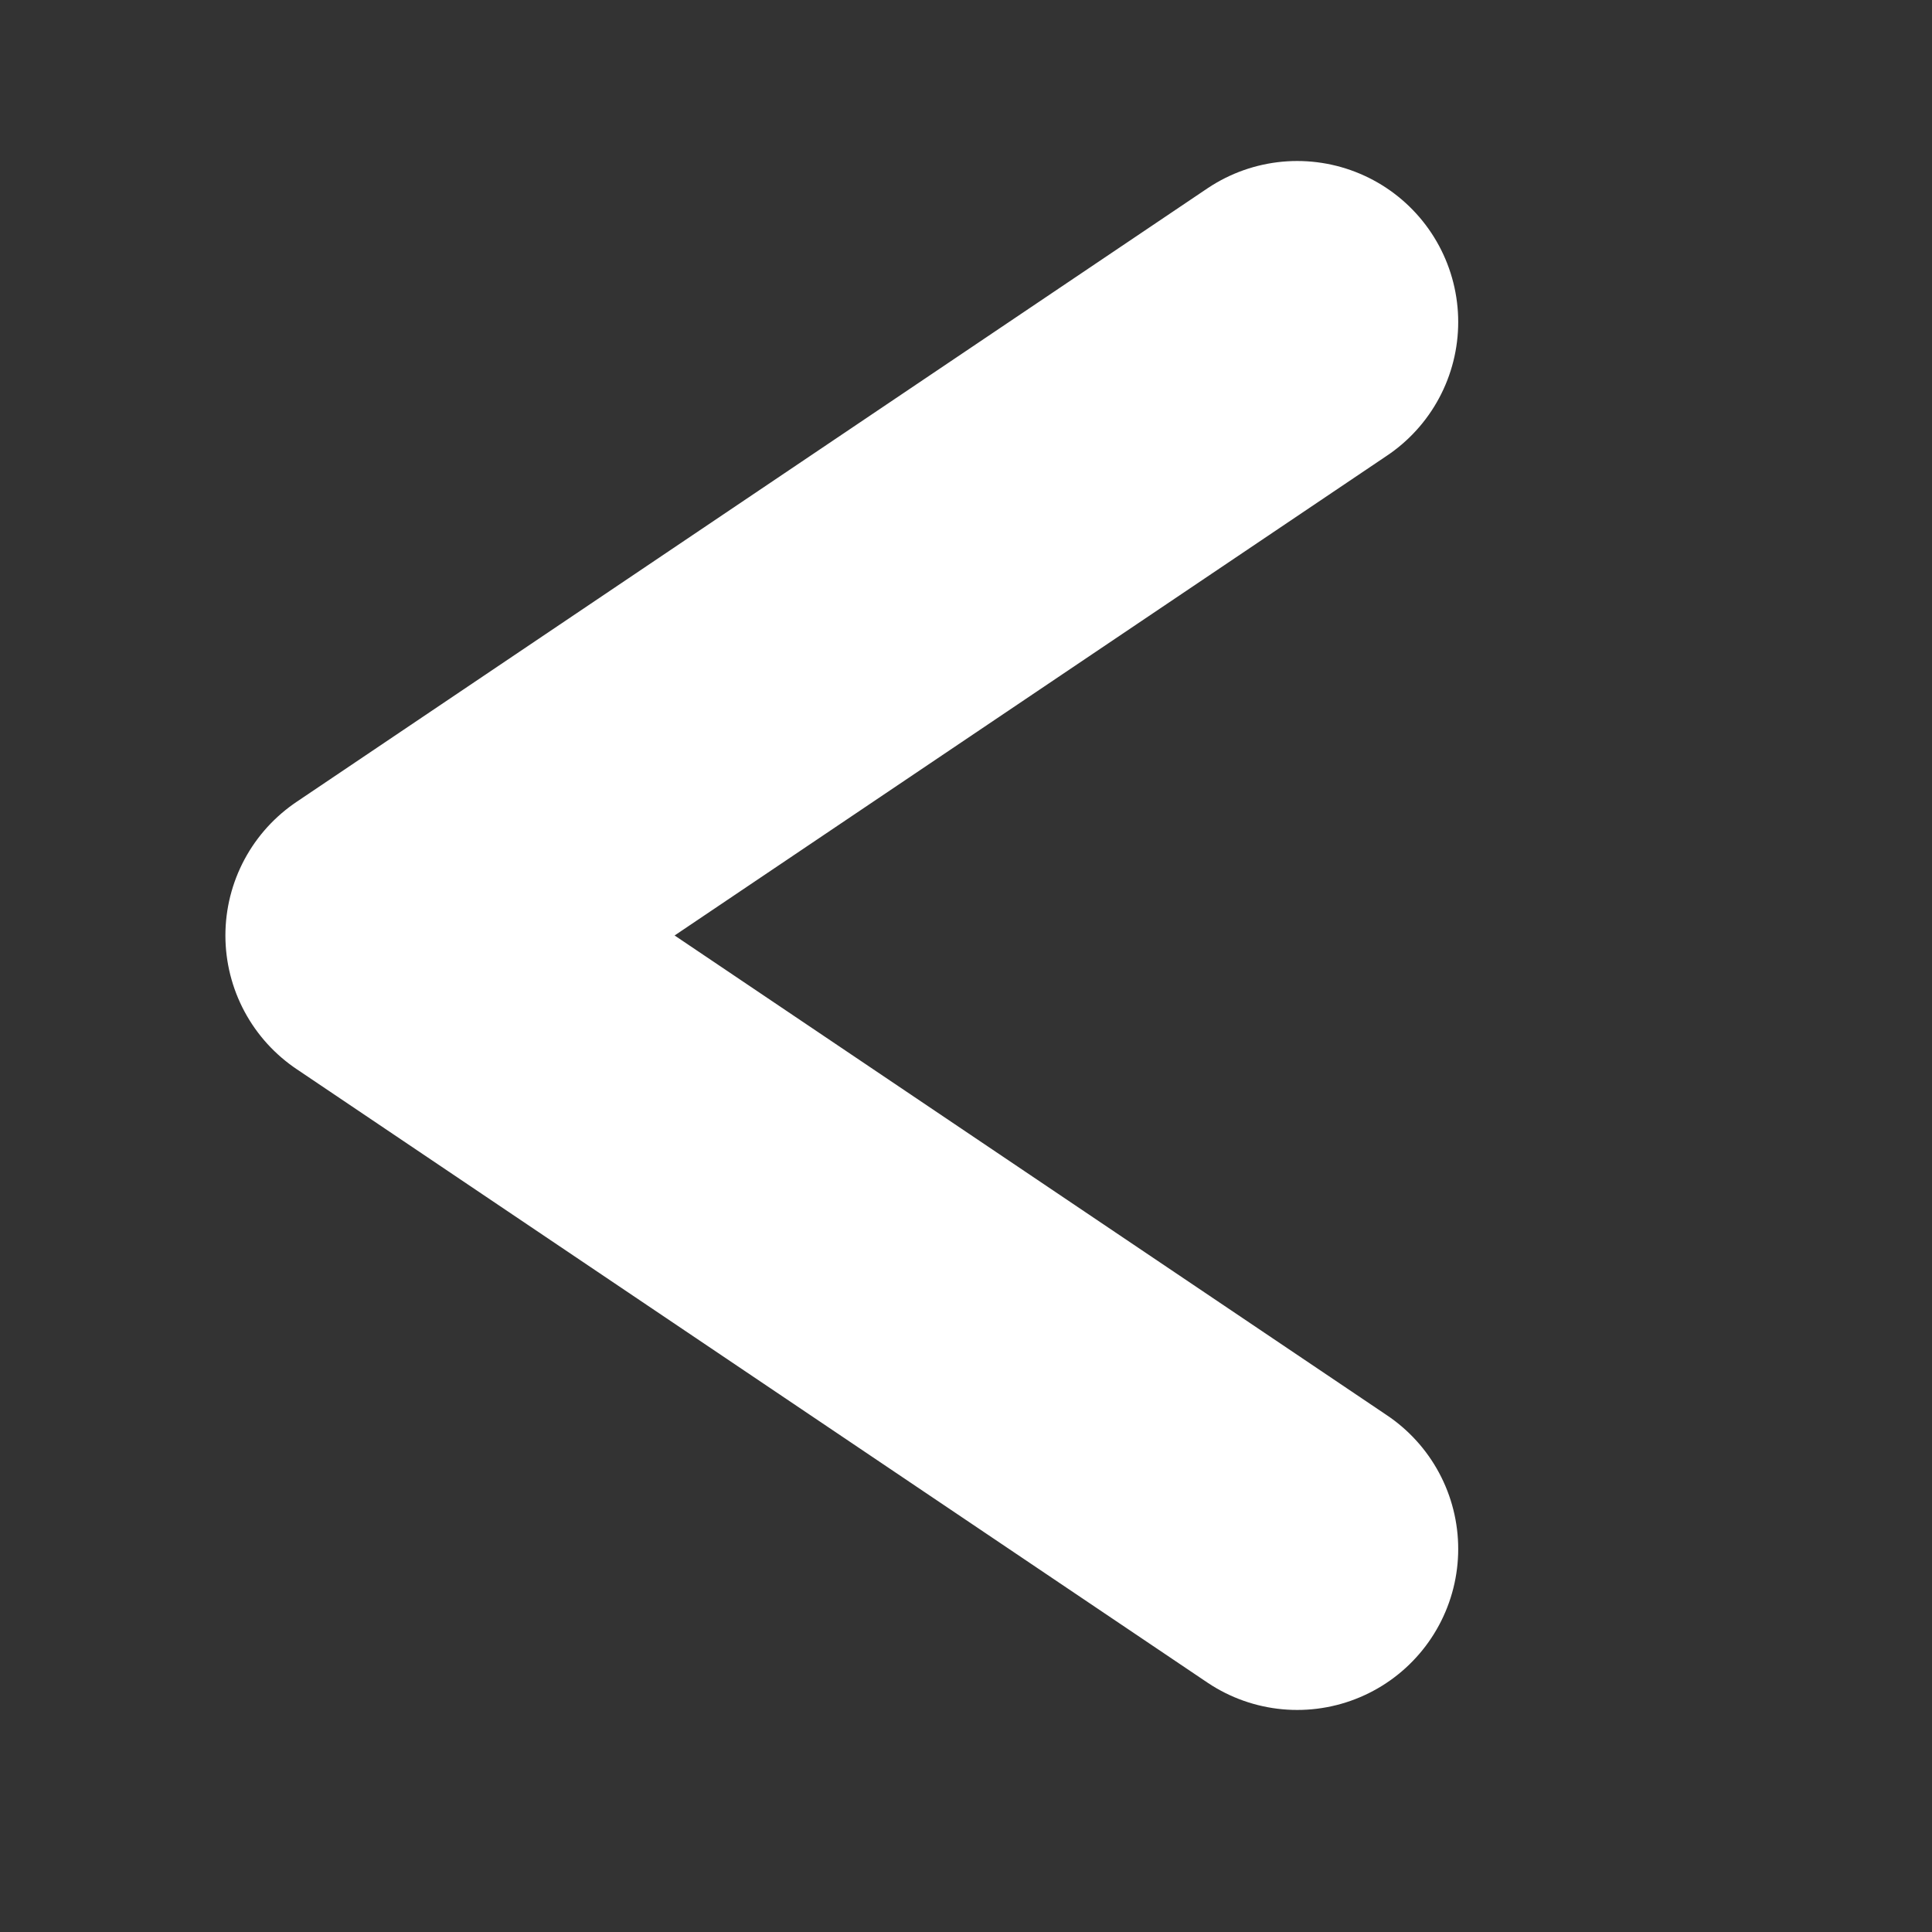 <svg width="30" height="30" viewBox="0 0 30 30" fill="none" xmlns="http://www.w3.org/2000/svg">
<rect x="0" y="0" width="30" height="30" fill="#333333" stroke="none"/>
<path d="M20.143 24.052L6 14.526L20.143 5" stroke="white" stroke-width="5" stroke-linecap="round" stroke-linejoin="round"/>
</svg>
